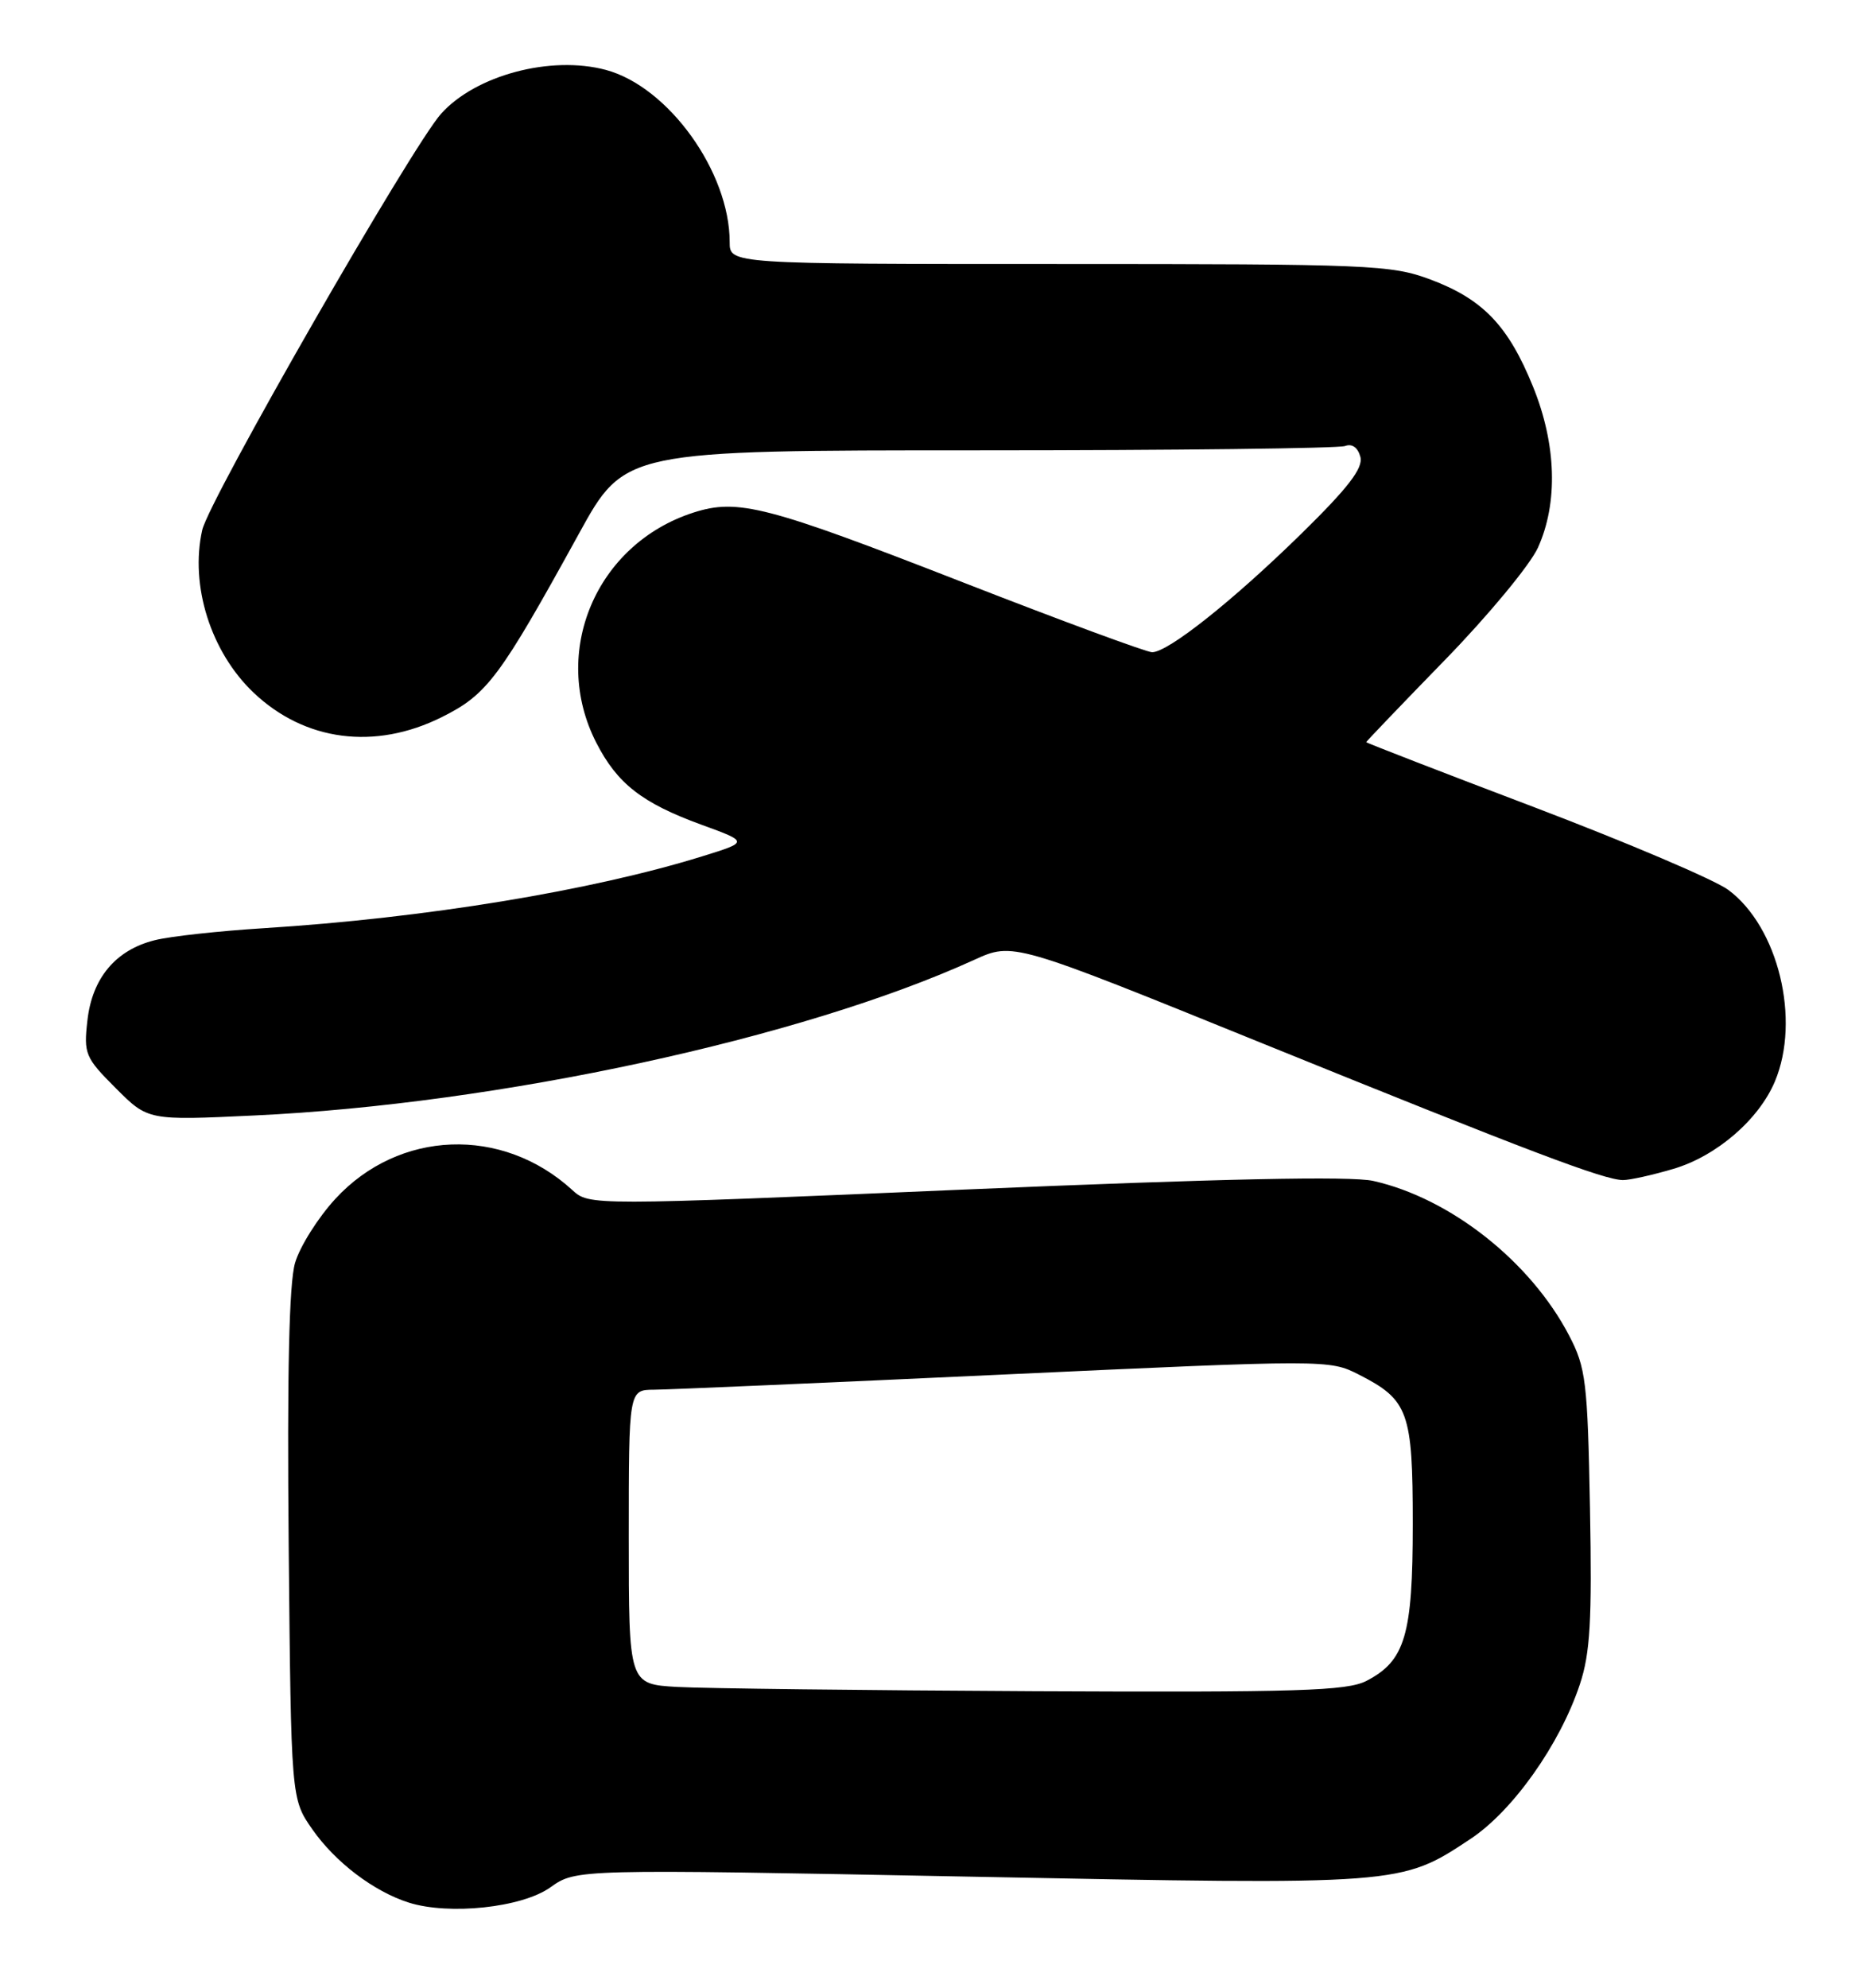 <?xml version="1.0" encoding="UTF-8" standalone="no"?>
<!DOCTYPE svg PUBLIC "-//W3C//DTD SVG 1.1//EN" "http://www.w3.org/Graphics/SVG/1.1/DTD/svg11.dtd" >
<svg xmlns="http://www.w3.org/2000/svg" xmlns:xlink="http://www.w3.org/1999/xlink" version="1.1" viewBox="0 0 240 256">
 <g >
 <path fill="currentColor"
d=" M 70.90 243.07 C 74.22 240.71 74.22 240.71 124.86 241.69 C 180.66 242.78 180.43 242.80 189.44 236.83 C 194.89 233.22 200.96 224.65 203.52 216.94 C 204.86 212.92 205.10 208.69 204.83 194.25 C 204.52 177.93 204.30 176.14 202.14 172.00 C 197.17 162.47 186.84 154.32 176.91 152.09 C 174.02 151.44 157.24 151.80 124.29 153.20 C 75.92 155.27 75.92 155.27 73.71 153.25 C 64.69 145.01 51.39 145.51 43.21 154.39 C 40.97 156.82 38.63 160.54 38.01 162.65 C 37.24 165.27 36.98 176.92 37.19 199.09 C 37.50 231.67 37.50 231.67 40.23 235.59 C 43.20 239.84 48.14 243.59 52.65 245.03 C 57.86 246.68 67.24 245.68 70.90 243.07 Z  M 215.60 150.53 C 221.15 148.88 226.58 144.19 228.65 139.28 C 231.99 131.33 229.09 119.39 222.65 114.61 C 220.92 113.32 209.71 108.55 197.75 104.00 C 185.79 99.46 176.00 95.67 176.00 95.58 C 176.00 95.50 180.56 90.73 186.14 85.00 C 191.72 79.27 197.11 72.76 198.12 70.54 C 200.74 64.77 200.51 57.21 197.48 49.77 C 194.30 41.94 191.03 38.53 184.28 36.00 C 179.23 34.11 176.50 34.00 136.46 34.00 C 94.00 34.00 94.00 34.00 94.00 31.18 C 94.00 22.14 86.10 11.16 78.04 9.00 C 70.95 7.11 61.29 9.68 56.83 14.64 C 53.04 18.87 26.93 64.35 26.05 68.27 C 24.45 75.40 27.15 83.96 32.66 89.20 C 39.26 95.47 48.30 96.65 56.91 92.36 C 62.77 89.44 64.35 87.32 74.57 68.75 C 80.48 58.00 80.48 58.00 126.16 58.00 C 151.28 58.00 172.49 57.75 173.29 57.44 C 174.18 57.10 174.93 57.64 175.25 58.84 C 175.63 60.29 173.69 62.81 167.63 68.75 C 158.83 77.37 150.48 84.00 148.42 84.00 C 147.71 84.00 136.77 79.96 124.10 75.02 C 98.80 65.15 95.06 64.18 89.35 66.01 C 76.77 70.05 70.86 84.02 76.82 95.66 C 79.52 100.93 82.71 103.42 90.35 106.21 C 96.45 108.43 96.45 108.43 90.48 110.28 C 76.14 114.73 54.70 118.24 34.00 119.54 C 28.22 119.90 21.90 120.59 19.93 121.09 C 14.91 122.34 11.87 125.96 11.26 131.43 C 10.77 135.72 10.98 136.22 14.91 140.14 C 19.07 144.31 19.07 144.31 32.79 143.66 C 64.20 142.19 103.30 133.74 125.50 123.62 C 130.50 121.34 130.50 121.34 162.50 134.32 C 196.96 148.29 206.61 151.95 209.07 151.98 C 209.93 151.99 212.87 151.34 215.60 150.53 Z  M 87.25 217.26 C 81.00 216.90 81.00 216.90 81.00 197.95 C 81.00 179.00 81.00 179.00 84.25 178.98 C 86.04 178.97 106.34 178.09 129.37 177.02 C 170.85 175.10 171.27 175.10 175.05 177.03 C 181.45 180.29 182.00 181.81 182.00 196.27 C 182.00 210.59 181.02 213.90 176.03 216.48 C 173.54 217.77 167.18 217.97 133.30 217.81 C 111.41 217.70 90.69 217.45 87.25 217.26 Z "/>
</g>
</svg>